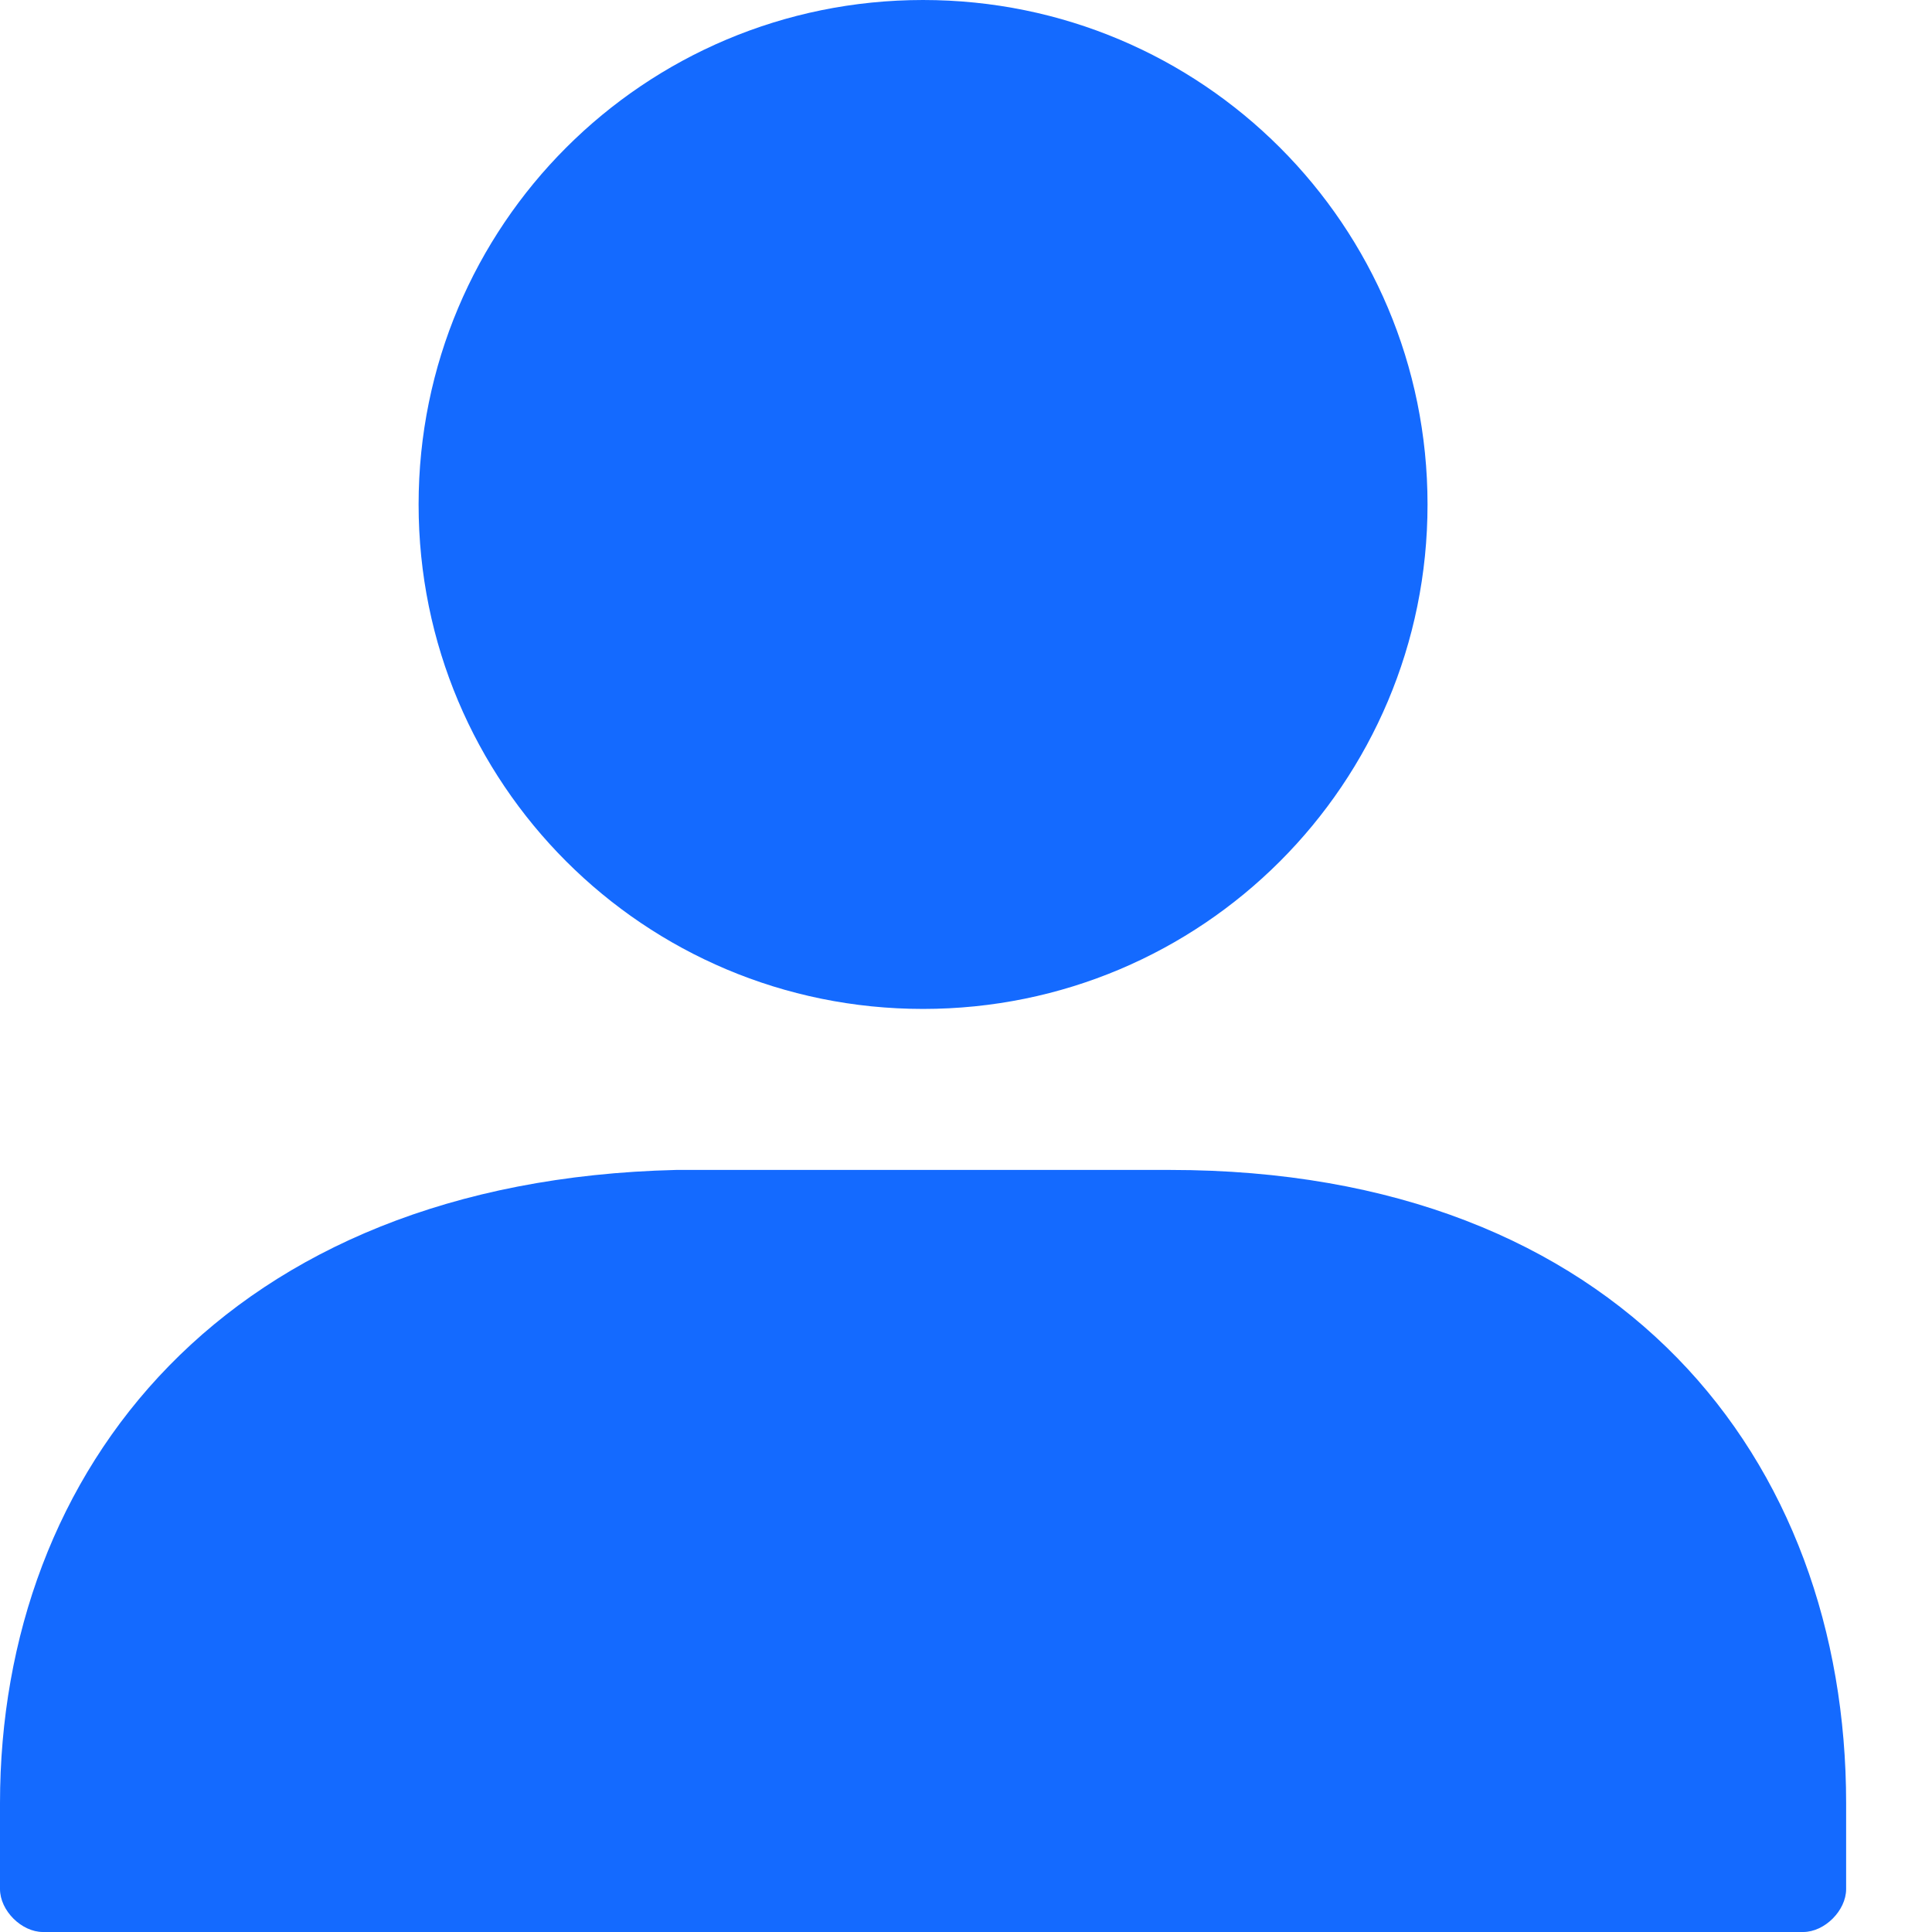 <?xml version="1.0" encoding="utf-8"?>
<!-- Generator: Adobe Illustrator 21.1.0, SVG Export Plug-In . SVG Version: 6.00 Build 0)  -->
<svg version="1.1" id="Layer_1" xmlns="http://www.w3.org/2000/svg" xmlns:xlink="http://www.w3.org/1999/xlink" x="0px" y="0px"
	 viewBox="0 0 18 18" style="enable-background:new 0 0 18 18;" xml:space="preserve">
<style type="text/css">
	.st0{fill:#146AFF;}
</style>
<title>icon/person-blue</title>
<desc>Created with Sketch.</desc>
<path class="st0" d="M8.6,9.4c2.6,0,4.7-2.1,4.7-4.7c0-2.6-2.1-4.7-4.7-4.7C6,0,3.9,2.1,3.9,4.7C3.9,7.3,6,9.4,8.6,9.4L8.6,9.4z
	 M0,17.6C0,17.8,0.2,18,0.4,18h16.4c0.2,0,0.4-0.2,0.4-0.4v-0.8c0-3.2-2.1-5.9-6.3-5.9H6.3C2.1,11,0,13.7,0,16.8V17.6z"/>
</svg>
